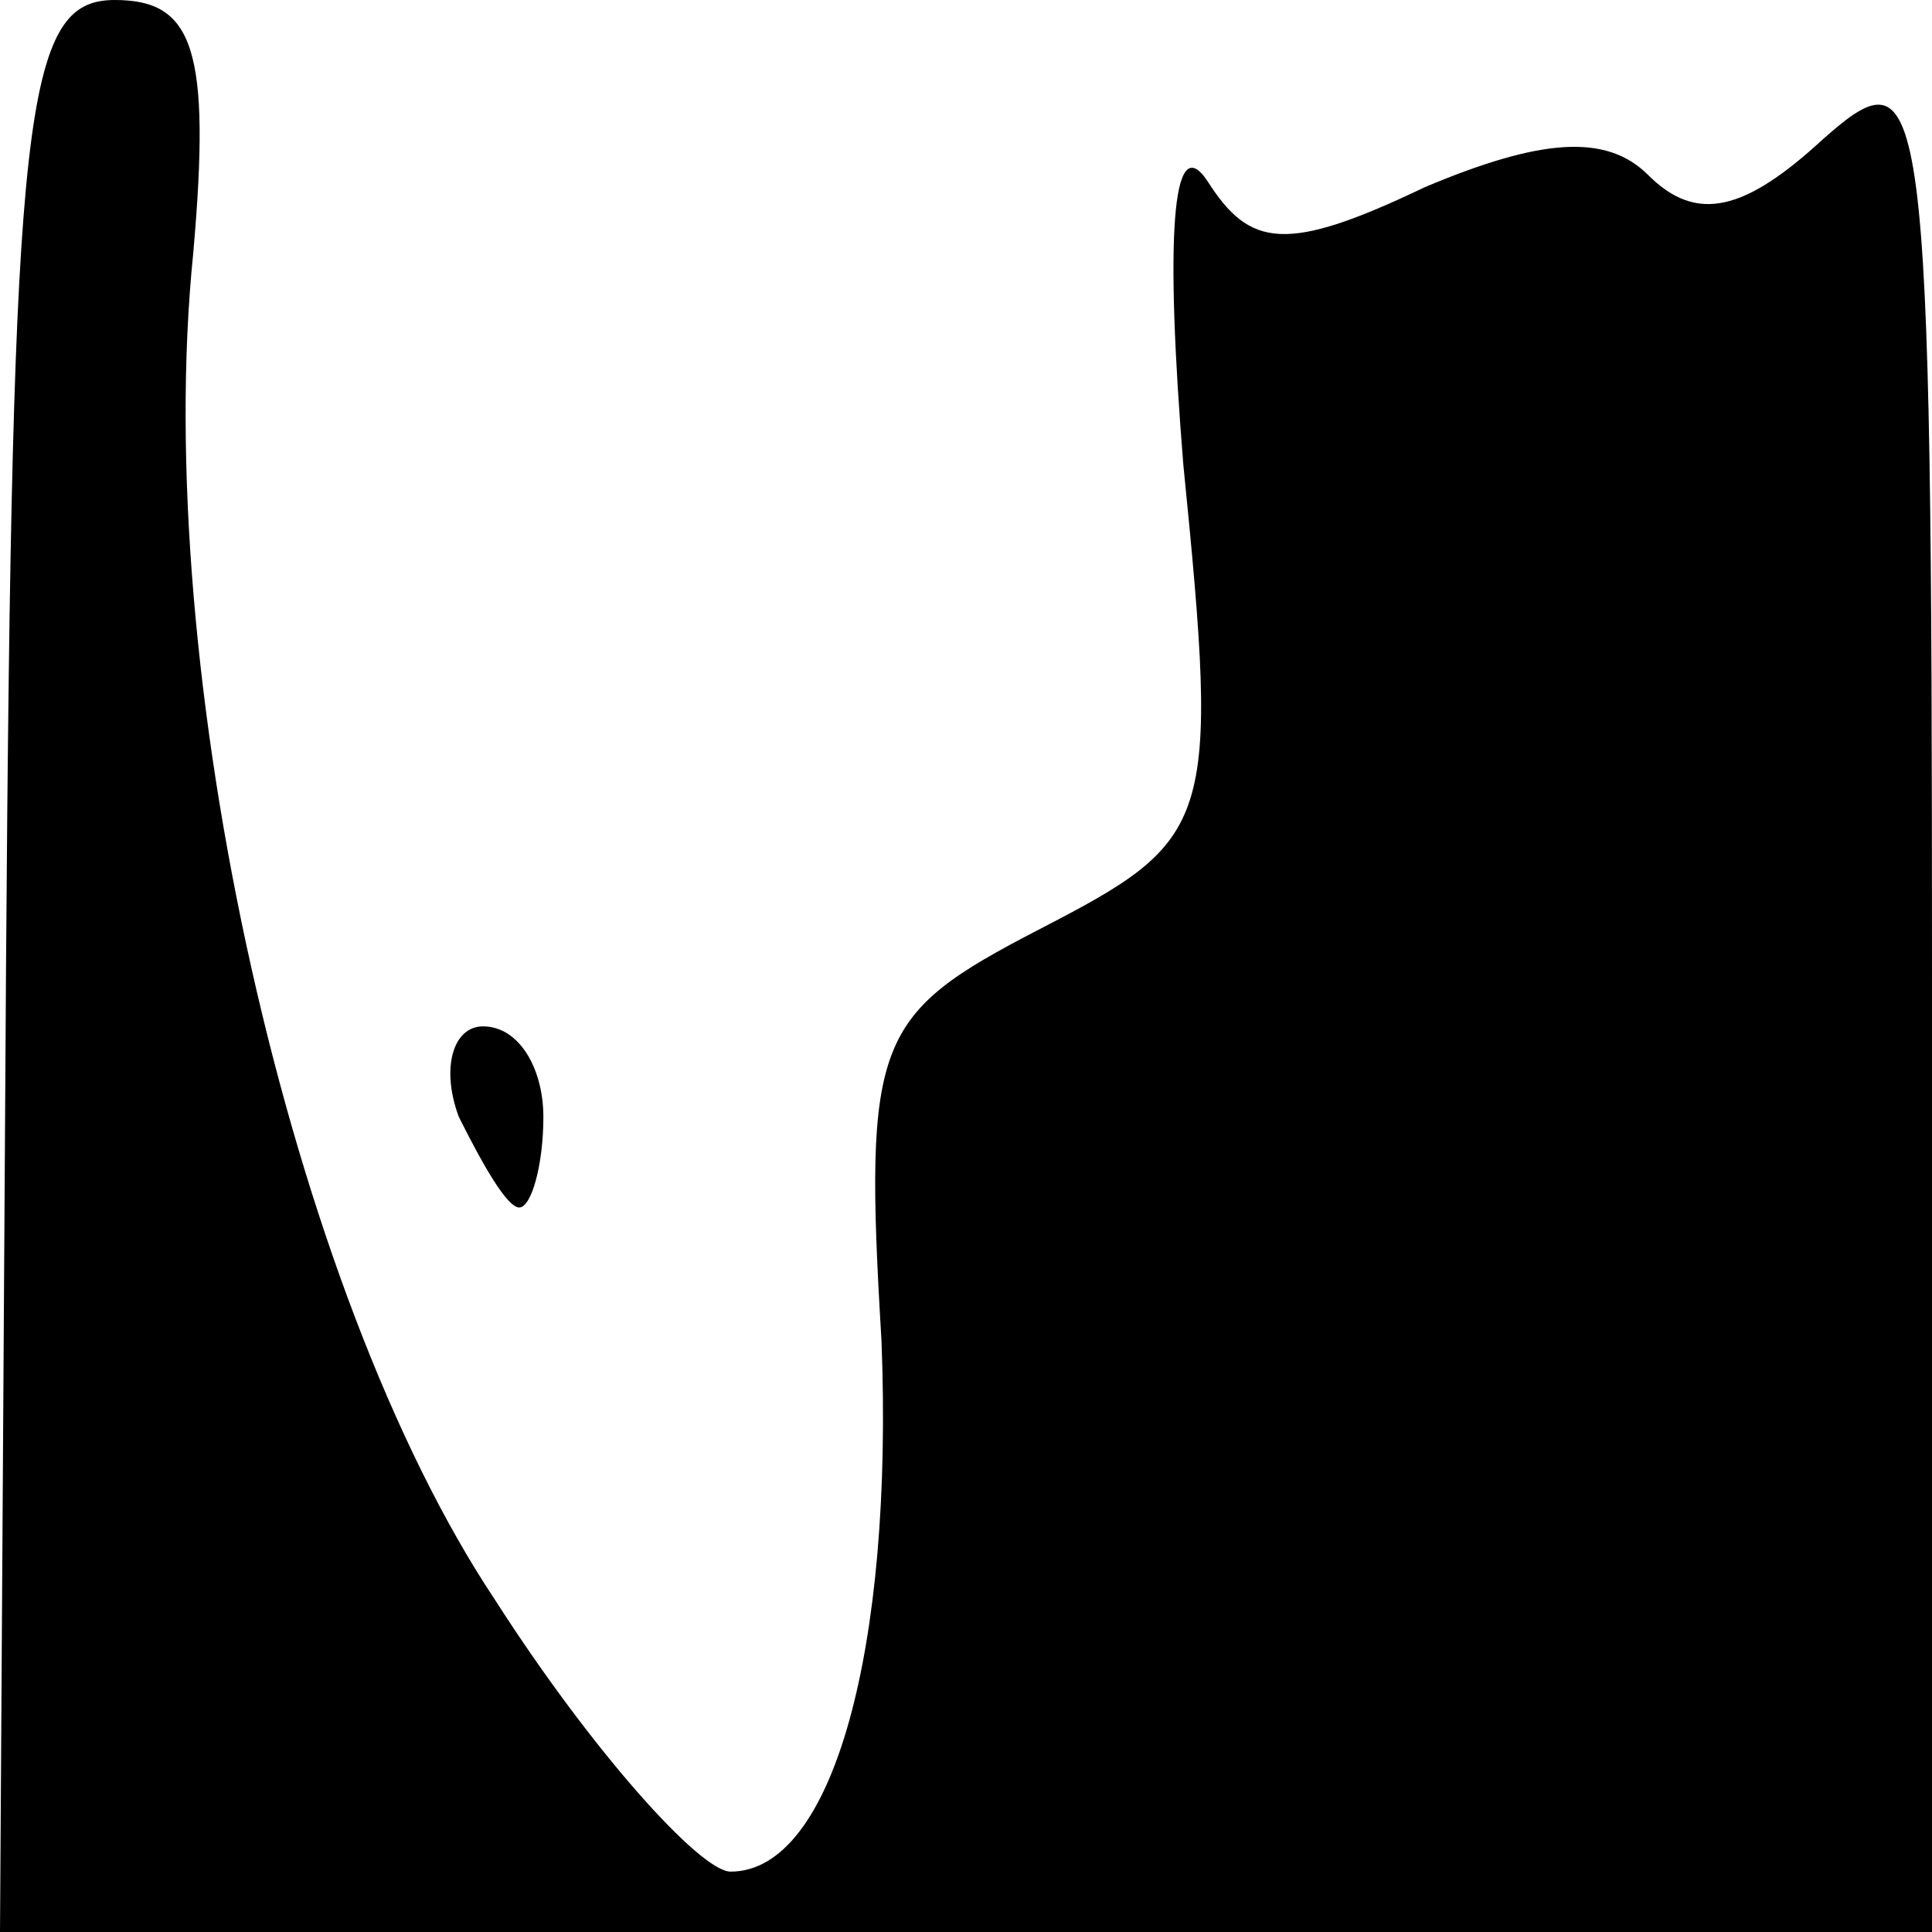 <?xml version="1.0" standalone="no"?>
<!DOCTYPE svg PUBLIC "-//W3C//DTD SVG 20010904//EN"
 "http://www.w3.org/TR/2001/REC-SVG-20010904/DTD/svg10.dtd">
<svg version="1.0" xmlns="http://www.w3.org/2000/svg"
 width="32pt" height="32pt" viewBox="0 0 32 32"
 preserveAspectRatio="xMidYMid meet">
<g transform="translate(0,32) scale(0.1,-0.1)"
fill="#000000" stroke="none">
<path fill="#000000" stroke="none" d="M1 160 l-1 -160 160 0 160 0 0 157 c0
150 -1 155 -18 140 -13 -12 -21 -14 -29 -6 -7 7 -18 6 -37 -2 -23 -11 -29 -10
-36 1 -6 9 -7 -10 -4 -47 6 -60 5 -62 -24 -77 -27 -14 -29 -18 -26 -68 2 -51
-8 -88 -25 -88 -5 0 -23 20 -39 45 -34 51 -57 154 -50 223 3 34 0 42 -13 42
-15 0 -17 -18 -18 -160z"/>
<path fill="#000000" stroke="none" d="M76 135 c4 -8 8 -15 10 -15 2 0 4 7 4
15 0 8 -4 15 -10 15 -5 0 -7 -7 -4 -15z"/>
</g>
</svg>
